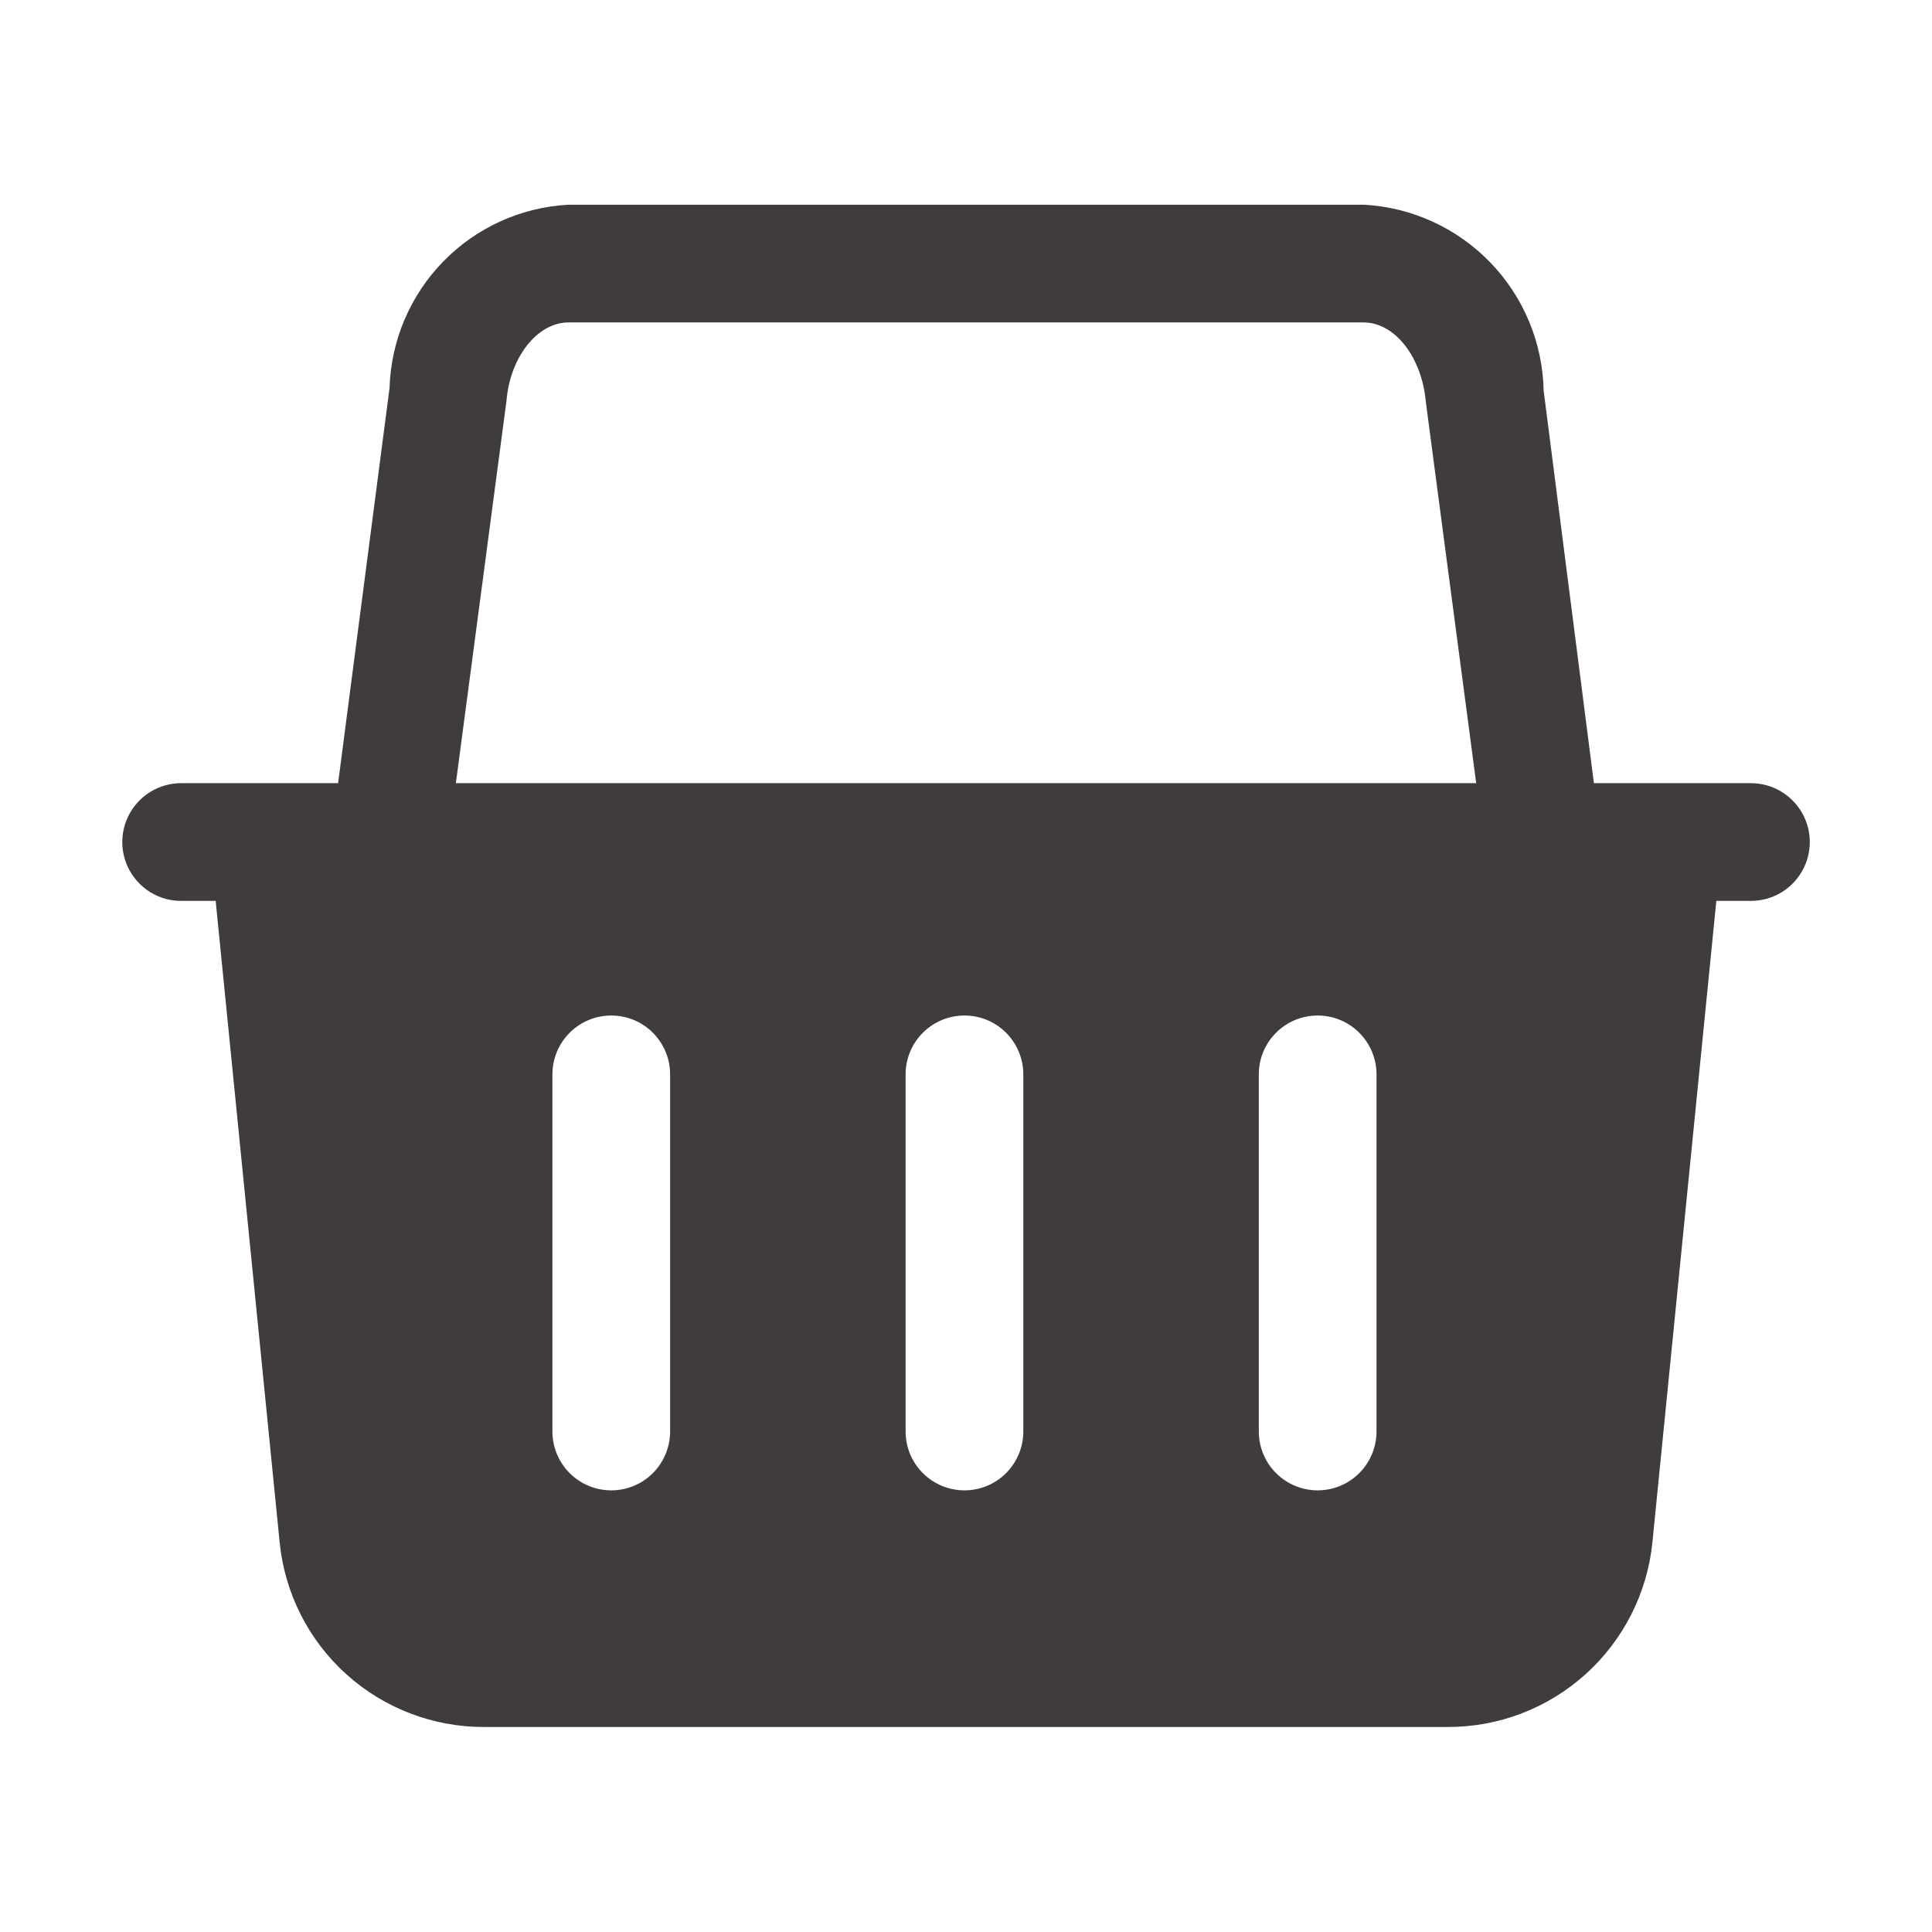 <svg width="27" height="27" viewBox="0 0 27 27" fill="none" xmlns="http://www.w3.org/2000/svg">
<path d="M24.469 10.945H22.275L21.573 5.461C21.559 4.791 21.294 4.152 20.829 3.67C20.364 3.188 19.735 2.899 19.067 2.861H7.945C7.283 2.896 6.658 3.179 6.195 3.654C5.732 4.128 5.464 4.759 5.444 5.422L4.725 10.945H2.532C2.313 10.945 2.104 11.032 1.95 11.186C1.796 11.34 1.709 11.549 1.709 11.768C1.709 11.986 1.796 12.195 1.95 12.349C2.104 12.504 2.313 12.59 2.532 12.59H3.014L3.908 21.552C3.978 22.262 4.31 22.92 4.84 23.398C5.369 23.875 6.058 24.138 6.771 24.135H20.23C20.943 24.137 21.631 23.874 22.16 23.396C22.689 22.919 23.022 22.261 23.093 21.552L23.986 12.59H24.469C24.687 12.59 24.897 12.504 25.051 12.349C25.205 12.195 25.292 11.986 25.292 11.768C25.292 11.549 25.205 11.34 25.051 11.186C24.897 11.032 24.687 10.945 24.469 10.945ZM7.078 5.603C7.128 4.989 7.511 4.506 7.945 4.506H19.056C19.489 4.506 19.873 4.983 19.928 5.631L20.63 10.945H6.371L7.078 5.603ZM9.365 20.005C9.365 20.223 9.278 20.433 9.124 20.587C8.97 20.741 8.761 20.828 8.543 20.828C8.324 20.828 8.115 20.741 7.961 20.587C7.807 20.433 7.72 20.223 7.72 20.005V15.014C7.72 14.796 7.807 14.587 7.961 14.433C8.115 14.278 8.324 14.192 8.543 14.192C8.761 14.192 8.97 14.278 9.124 14.433C9.278 14.587 9.365 14.796 9.365 15.014V20.005ZM14.301 20.005C14.301 20.223 14.214 20.433 14.06 20.587C13.906 20.741 13.697 20.828 13.479 20.828C13.26 20.828 13.051 20.741 12.897 20.587C12.742 20.433 12.656 20.223 12.656 20.005V15.014C12.656 14.796 12.742 14.587 12.897 14.433C13.051 14.278 13.26 14.192 13.479 14.192C13.697 14.192 13.906 14.278 14.06 14.433C14.214 14.587 14.301 14.796 14.301 15.014V20.005ZM19.237 20.005C19.237 20.223 19.15 20.433 18.996 20.587C18.842 20.741 18.633 20.828 18.414 20.828C18.196 20.828 17.987 20.741 17.833 20.587C17.678 20.433 17.592 20.223 17.592 20.005V15.014C17.592 14.796 17.678 14.587 17.833 14.433C17.987 14.278 18.196 14.192 18.414 14.192C18.633 14.192 18.842 14.278 18.996 14.433C19.15 14.587 19.237 14.796 19.237 15.014V20.005Z" fill="#403C3B"/>
</svg>
